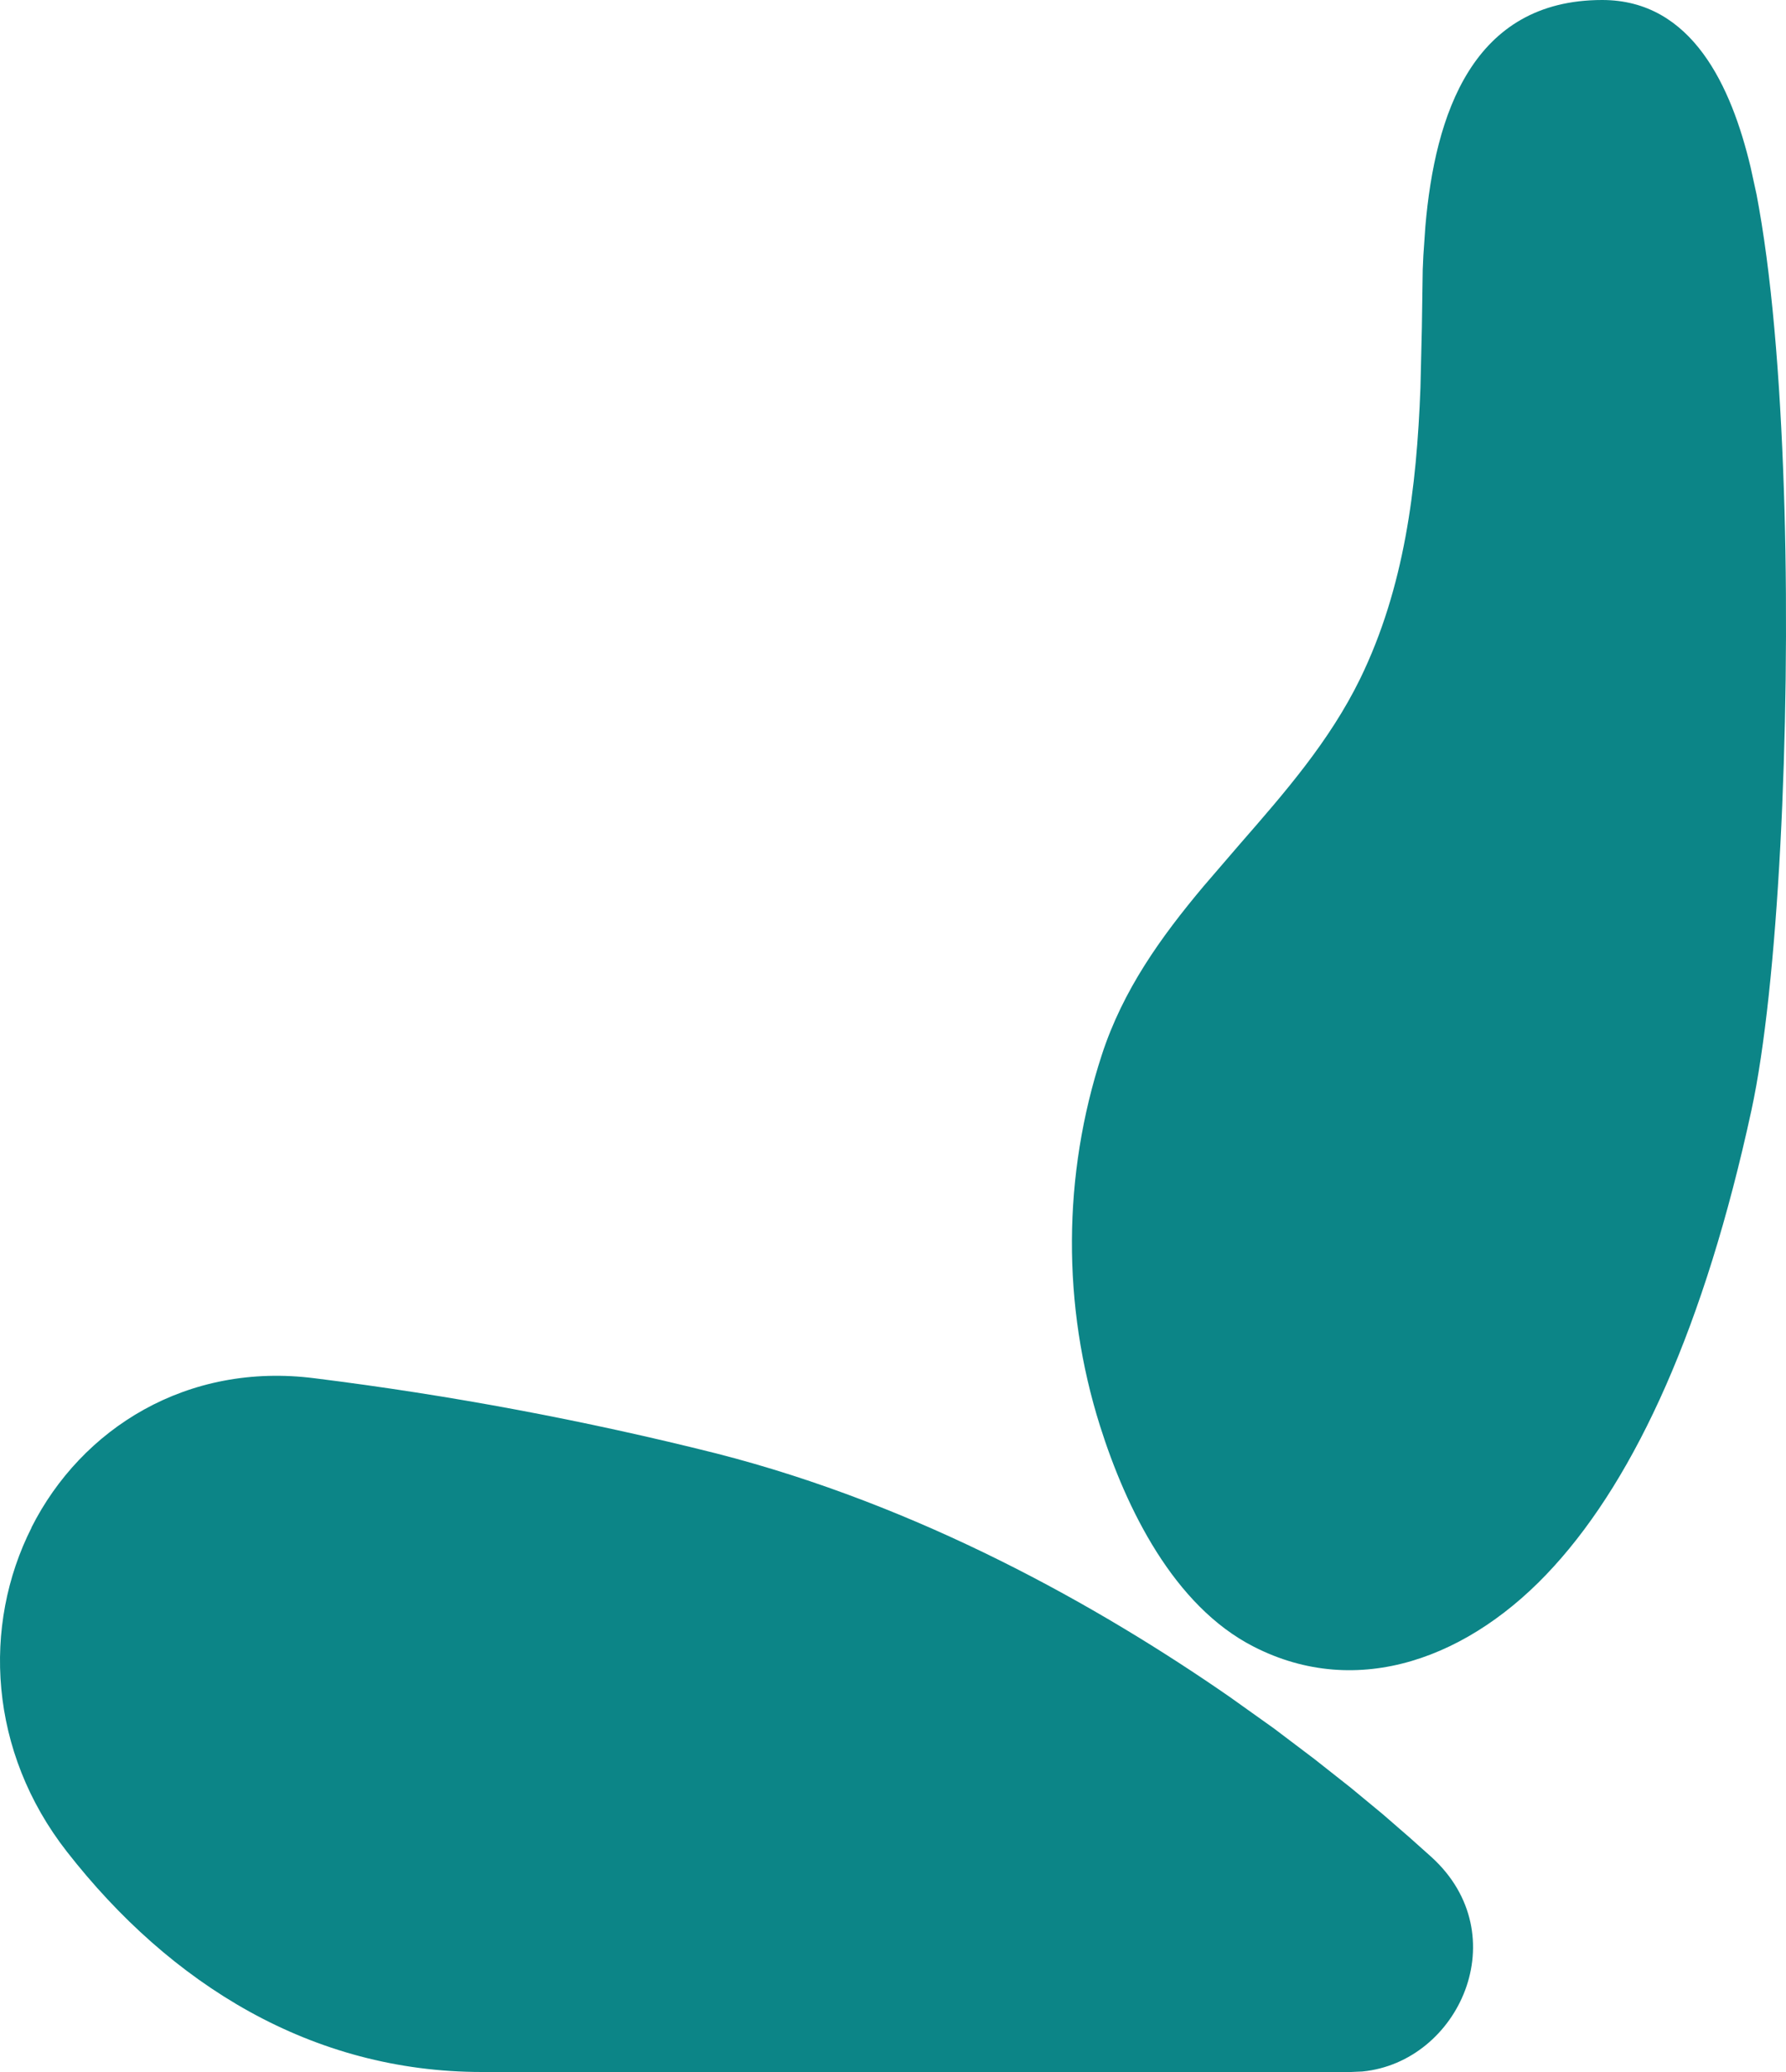 <svg width="25" height="29" viewBox="0 0 25 29" fill="none" xmlns="http://www.w3.org/2000/svg">
<path d="M0.44 21.38C1.141 19.991 2.62 19.06 4.409 19.291C6.301 19.527 8.178 19.878 10.029 20.343C12.874 21.071 15.367 22.471 17.21 23.748L17.833 24.192L18.399 24.62L18.906 25.02L19.351 25.388L19.729 25.716L20.04 25.994C21.233 27.083 20.422 28.862 19.07 28.993L18.912 29H6.746C4.365 29 2.387 27.775 0.937 25.917C-0.159 24.515 -0.252 22.752 0.442 21.38H0.44ZM22.427 0C23.691 0 24.236 1.218 24.503 2.334L24.588 2.723L24.622 2.909C24.826 4.064 24.935 5.58 24.979 7.137C25.064 10.218 24.891 13.81 24.516 15.54C23.862 18.559 22.902 20.657 21.753 21.921C20.584 23.212 19.004 23.793 17.547 23.046C16.43 22.475 15.764 21.116 15.398 19.958C14.865 18.269 14.874 16.45 15.422 14.767C15.72 13.85 16.255 13.111 16.844 12.408L17.357 11.812C17.983 11.094 18.61 10.376 19.038 9.502C19.66 8.226 19.83 6.83 19.883 5.427L19.903 4.586L19.915 3.774L19.924 3.574L19.952 3.168C20.087 1.605 20.609 0 22.427 0Z" fill="#0C8587"/>
</svg>
